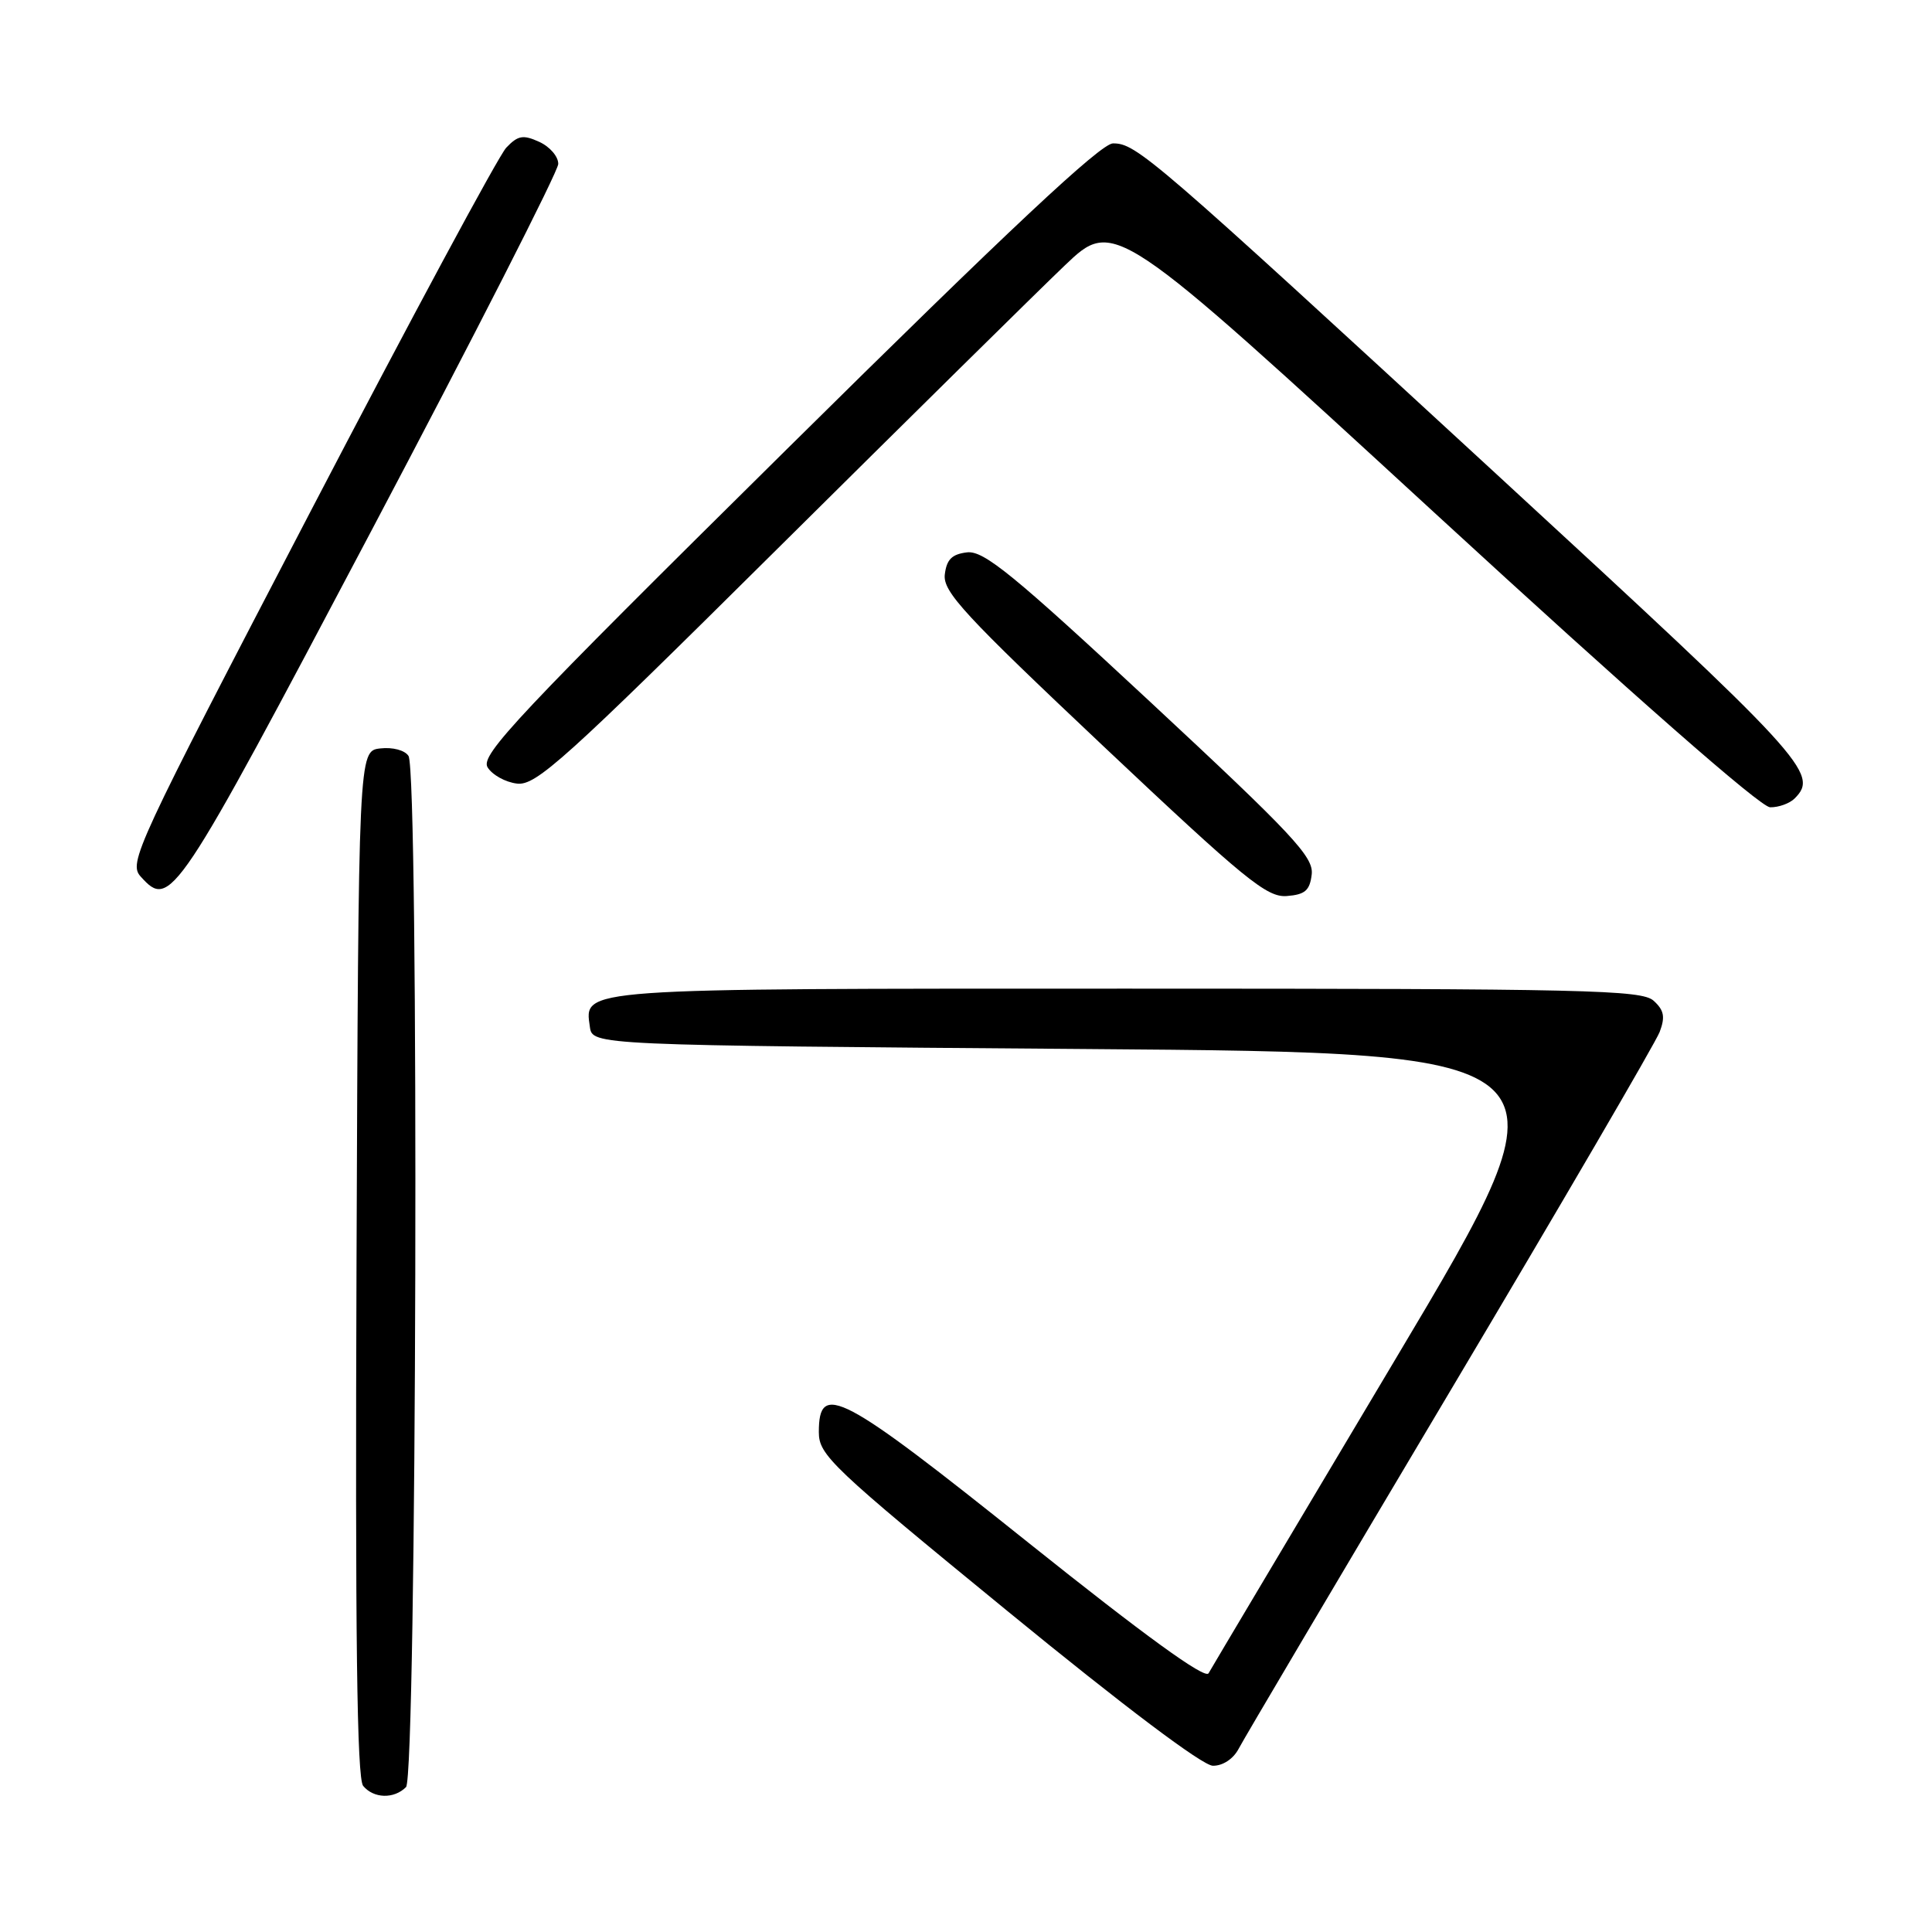 <?xml version="1.0" encoding="UTF-8" standalone="no"?>
<!DOCTYPE svg PUBLIC "-//W3C//DTD SVG 1.1//EN" "http://www.w3.org/Graphics/SVG/1.1/DTD/svg11.dtd" >
<svg xmlns="http://www.w3.org/2000/svg" xmlns:xlink="http://www.w3.org/1999/xlink" version="1.1" viewBox="0 0 256 256">
 <g >
 <path fill="currentColor"
d=" M 53.80 236.80 C 55.22 235.38 55.54 102.40 54.13 100.17 C 53.65 99.41 52.03 98.98 50.39 99.17 C 47.50 99.50 47.50 99.50 47.24 167.39 C 47.06 216.71 47.29 235.65 48.12 236.64 C 49.51 238.32 52.20 238.40 53.80 236.80 Z  M 164.11 231.75 C 164.75 230.51 177.36 209.20 192.11 184.40 C 206.87 159.59 219.37 138.15 219.91 136.75 C 220.67 134.74 220.50 133.86 219.11 132.60 C 217.53 131.17 210.25 131.00 149.36 131.00 C 76.23 131.00 77.43 130.91 78.16 136.06 C 78.50 138.50 78.50 138.50 143.80 139.00 C 209.10 139.50 209.10 139.50 184.96 180.00 C 171.69 202.28 160.51 221.05 160.14 221.72 C 159.68 222.54 151.69 216.74 136.25 204.40 C 111.38 184.51 108.50 183.00 108.50 189.76 C 108.50 192.81 110.12 194.35 133.50 213.48 C 148.98 226.15 159.34 233.95 160.71 233.97 C 162.02 233.99 163.41 233.07 164.11 231.75 Z  M 173.81 115.85 C 174.07 113.54 171.31 110.59 152.45 93.04 C 134.22 76.08 130.36 72.94 128.14 73.19 C 126.13 73.43 125.43 74.13 125.19 76.13 C 124.93 78.41 127.77 81.48 146.19 98.86 C 164.97 116.57 167.86 118.93 170.50 118.73 C 172.93 118.54 173.56 118.00 173.81 115.85 Z  M 49.12 70.50 C 62.78 44.65 73.96 22.70 73.97 21.73 C 73.99 20.75 72.86 19.44 71.46 18.80 C 69.31 17.82 68.63 17.94 67.08 19.57 C 66.07 20.63 54.38 42.37 41.09 67.88 C 17.87 112.44 16.99 114.34 18.66 116.17 C 22.58 120.51 23.21 119.57 49.12 70.50 Z  M 237.80 105.80 C 241.08 102.52 239.29 100.58 198.38 62.91 C 152.49 20.65 150.58 19.00 147.48 19.00 C 145.87 19.00 133.74 30.36 104.37 59.41 C 68.52 94.85 63.64 100.04 64.60 101.66 C 65.21 102.67 66.97 103.65 68.51 103.83 C 71.02 104.13 74.76 100.75 102.91 72.82 C 120.29 55.58 137.45 38.65 141.06 35.20 C 147.63 28.93 147.63 28.93 190.06 67.93 C 216.56 92.29 233.27 106.95 234.55 106.97 C 235.68 106.99 237.14 106.46 237.80 105.80 Z "/>
</g>
</svg>